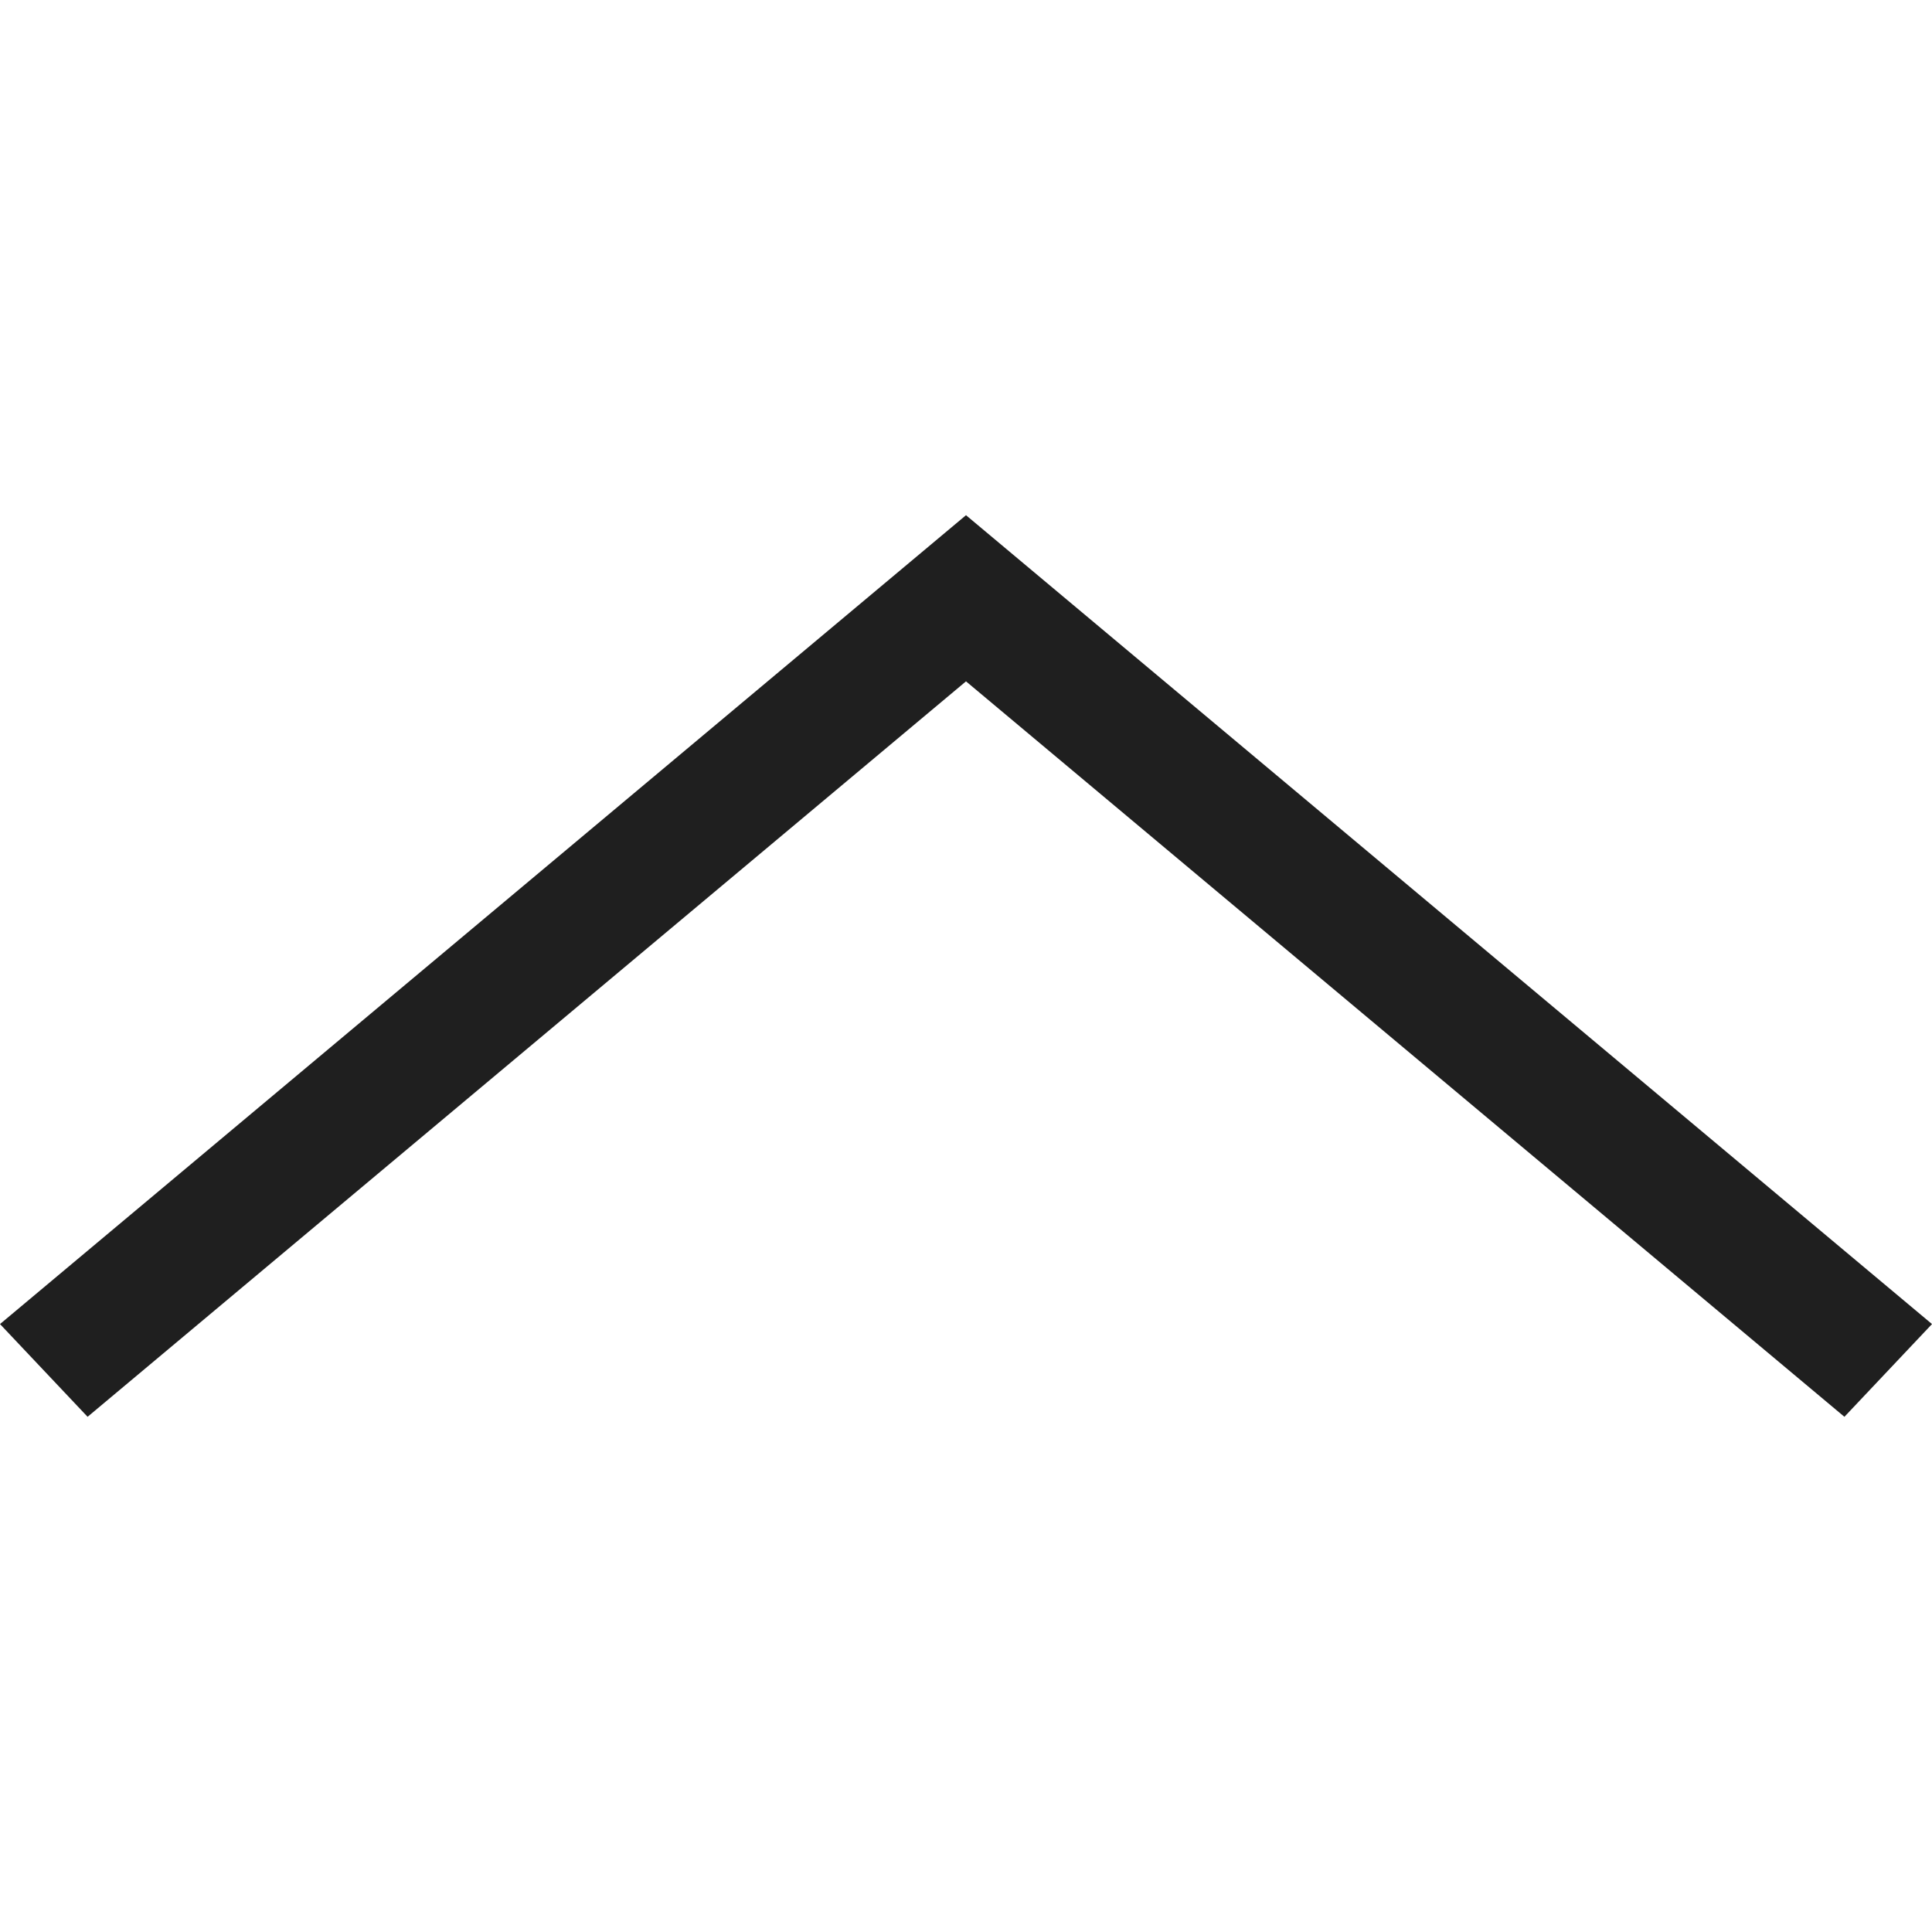 <svg xmlns="http://www.w3.org/2000/svg" viewBox="0 0 15 15"><defs><style>.a{fill:#1f1f1f;}</style></defs><title>chevron-up-sm</title><polygon class="a" points="7.5 4 15 10.28 14.32 11 7.5 5.29 0.68 11 0 10.28 7.5 4"/></svg>